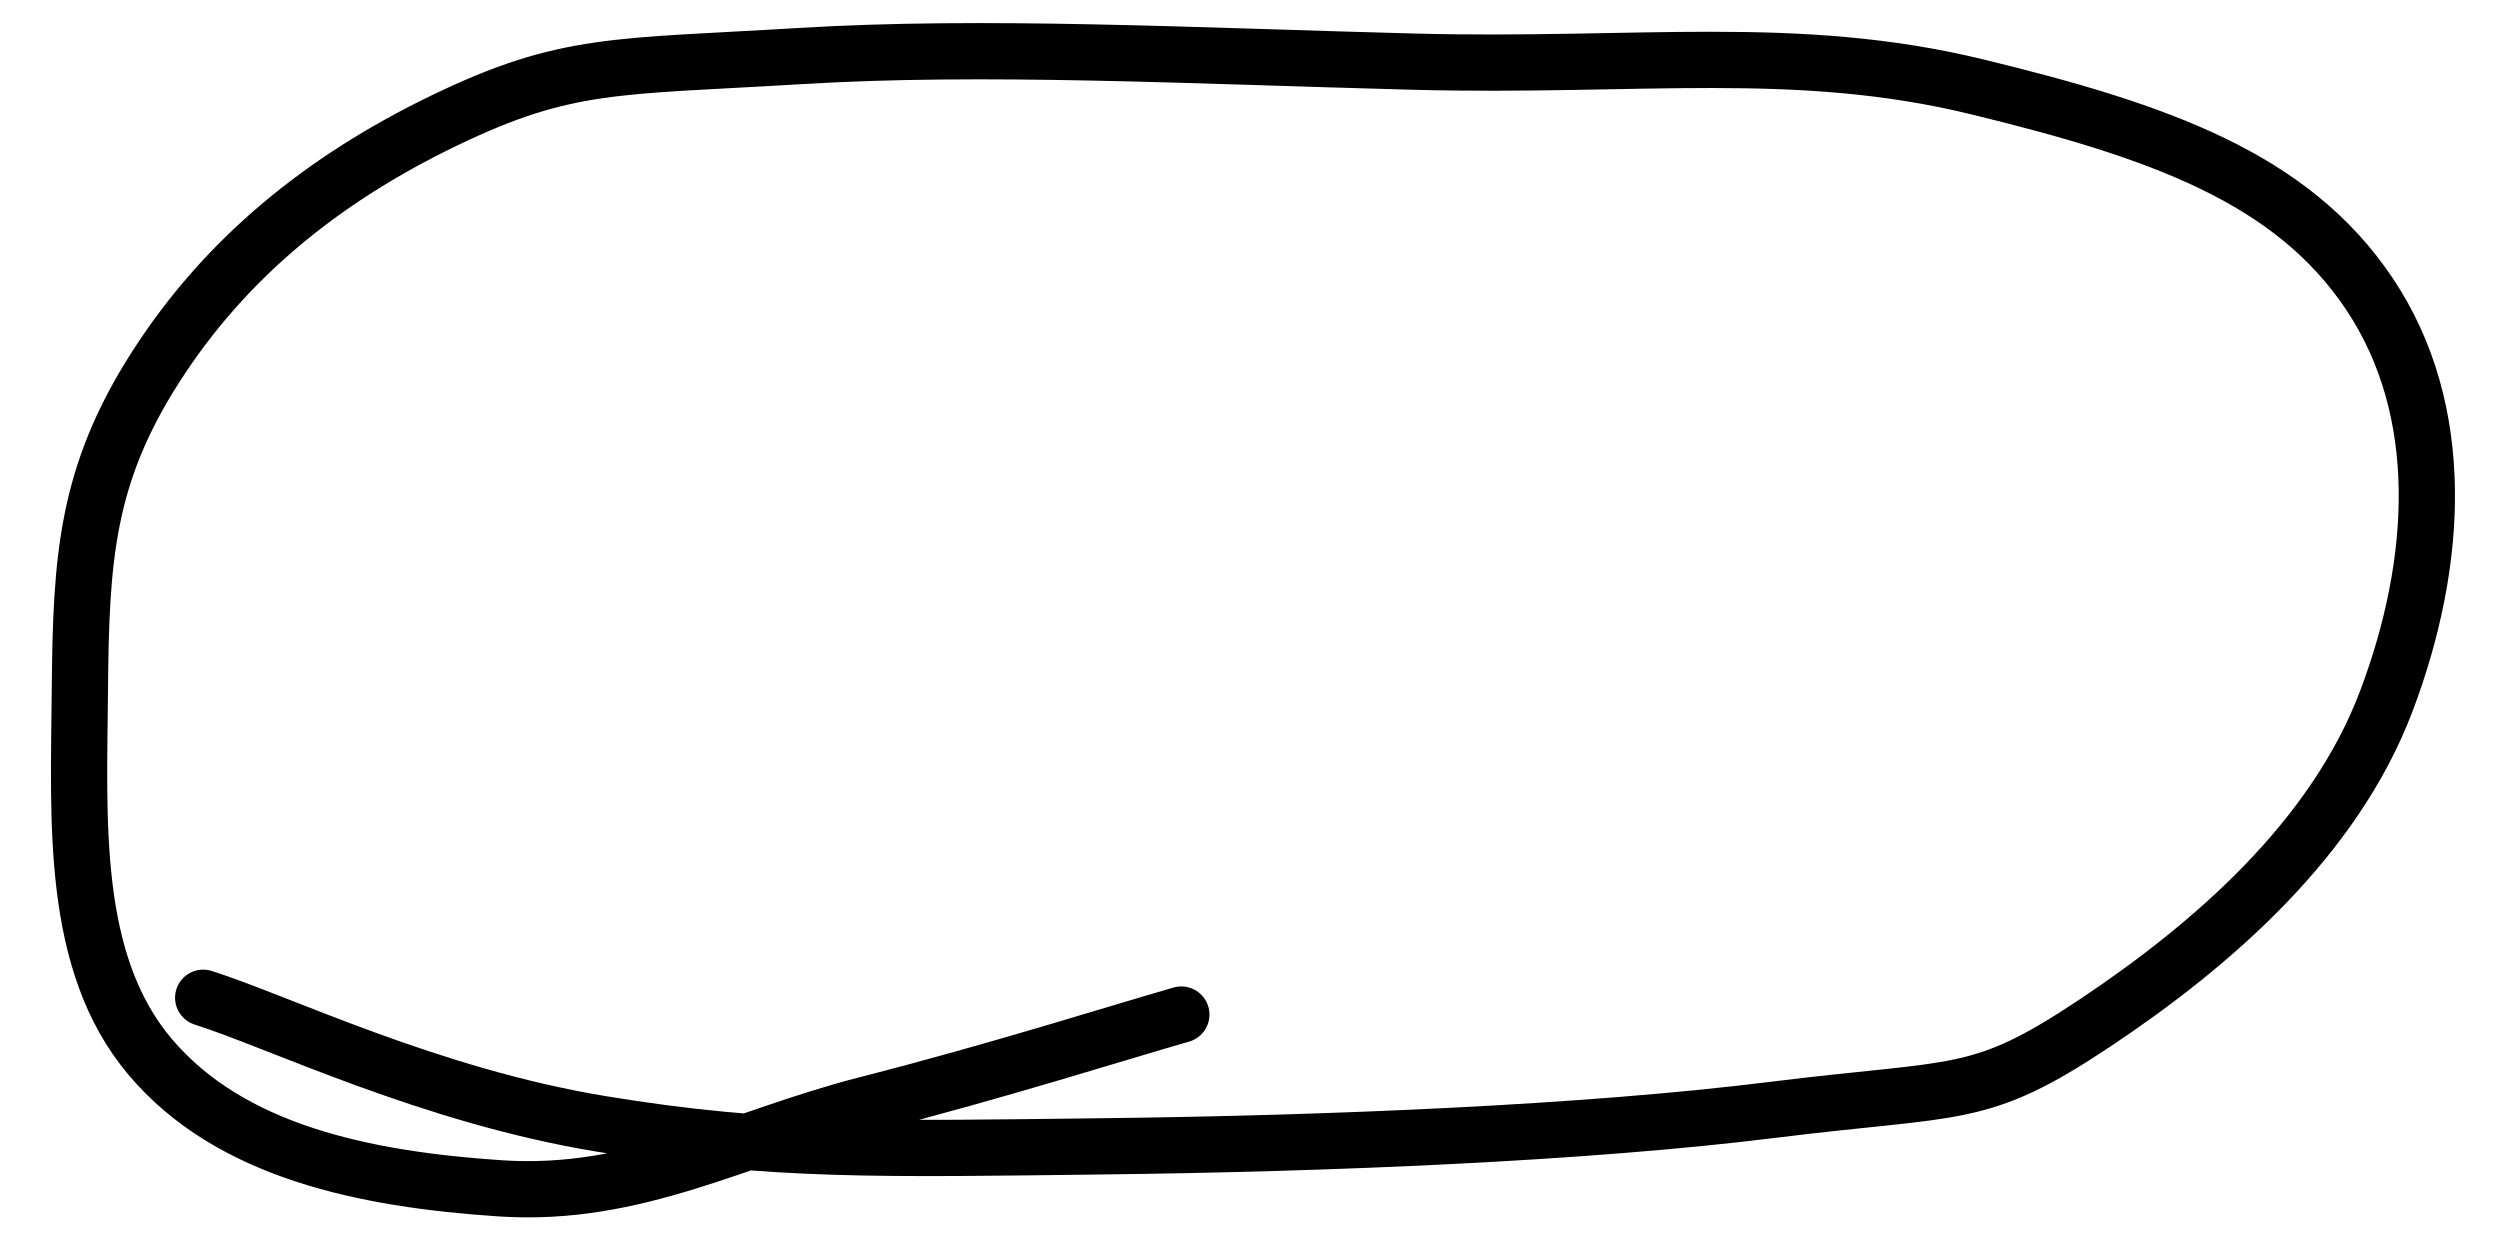 <svg xmlns="http://www.w3.org/2000/svg" version="1.1" xmlns:xlink="http://www.w3.org/1999/xlink" xmlns:svgjs="http://svgjs.dev/svgjs" viewBox="0 0 800 400"><path d="M65.022,319.283C89.22,326.951,137.507,350.61,192.377,359.641C247.247,368.673,282.583,367.668,353.812,366.816C425.04,365.964,507.112,362.655,567.265,355.157C627.417,347.659,633.085,352.233,670.404,327.354C707.722,302.475,746.978,268.52,763.677,224.215C780.377,179.91,783.175,131.489,758.296,94.17C733.417,56.852,690.843,41.946,632.735,27.803C574.628,13.659,524.036,21.605,452.466,19.731C380.897,17.857,315.013,14.359,256.054,17.937C197.094,21.516,181.345,19.65,142.152,38.565C102.96,57.48,71.928,82.897,49.776,117.489C27.623,152.081,25.901,178.709,25.561,220.628C25.22,262.547,22.422,307.785,47.982,338.117C73.543,368.448,116.466,377.372,160.09,380.269C203.713,383.166,236.17,363.928,277.578,353.363C318.987,342.798,358.942,330.117,378.027,324.664" fill="none" stroke-width="18" stroke="url(&quot;#SvgjsLinearGradient1002&quot;)" stroke-linecap="round"></path><defs><linearGradient id="SvgjsLinearGradient1002"><stop stop-color="hsl(217.2,91.2%,59.8%)" offset="0"></stop><stop stop-color="hsl(224.3,76.3%,48%)" offset="1"></stop></linearGradient></defs></svg>